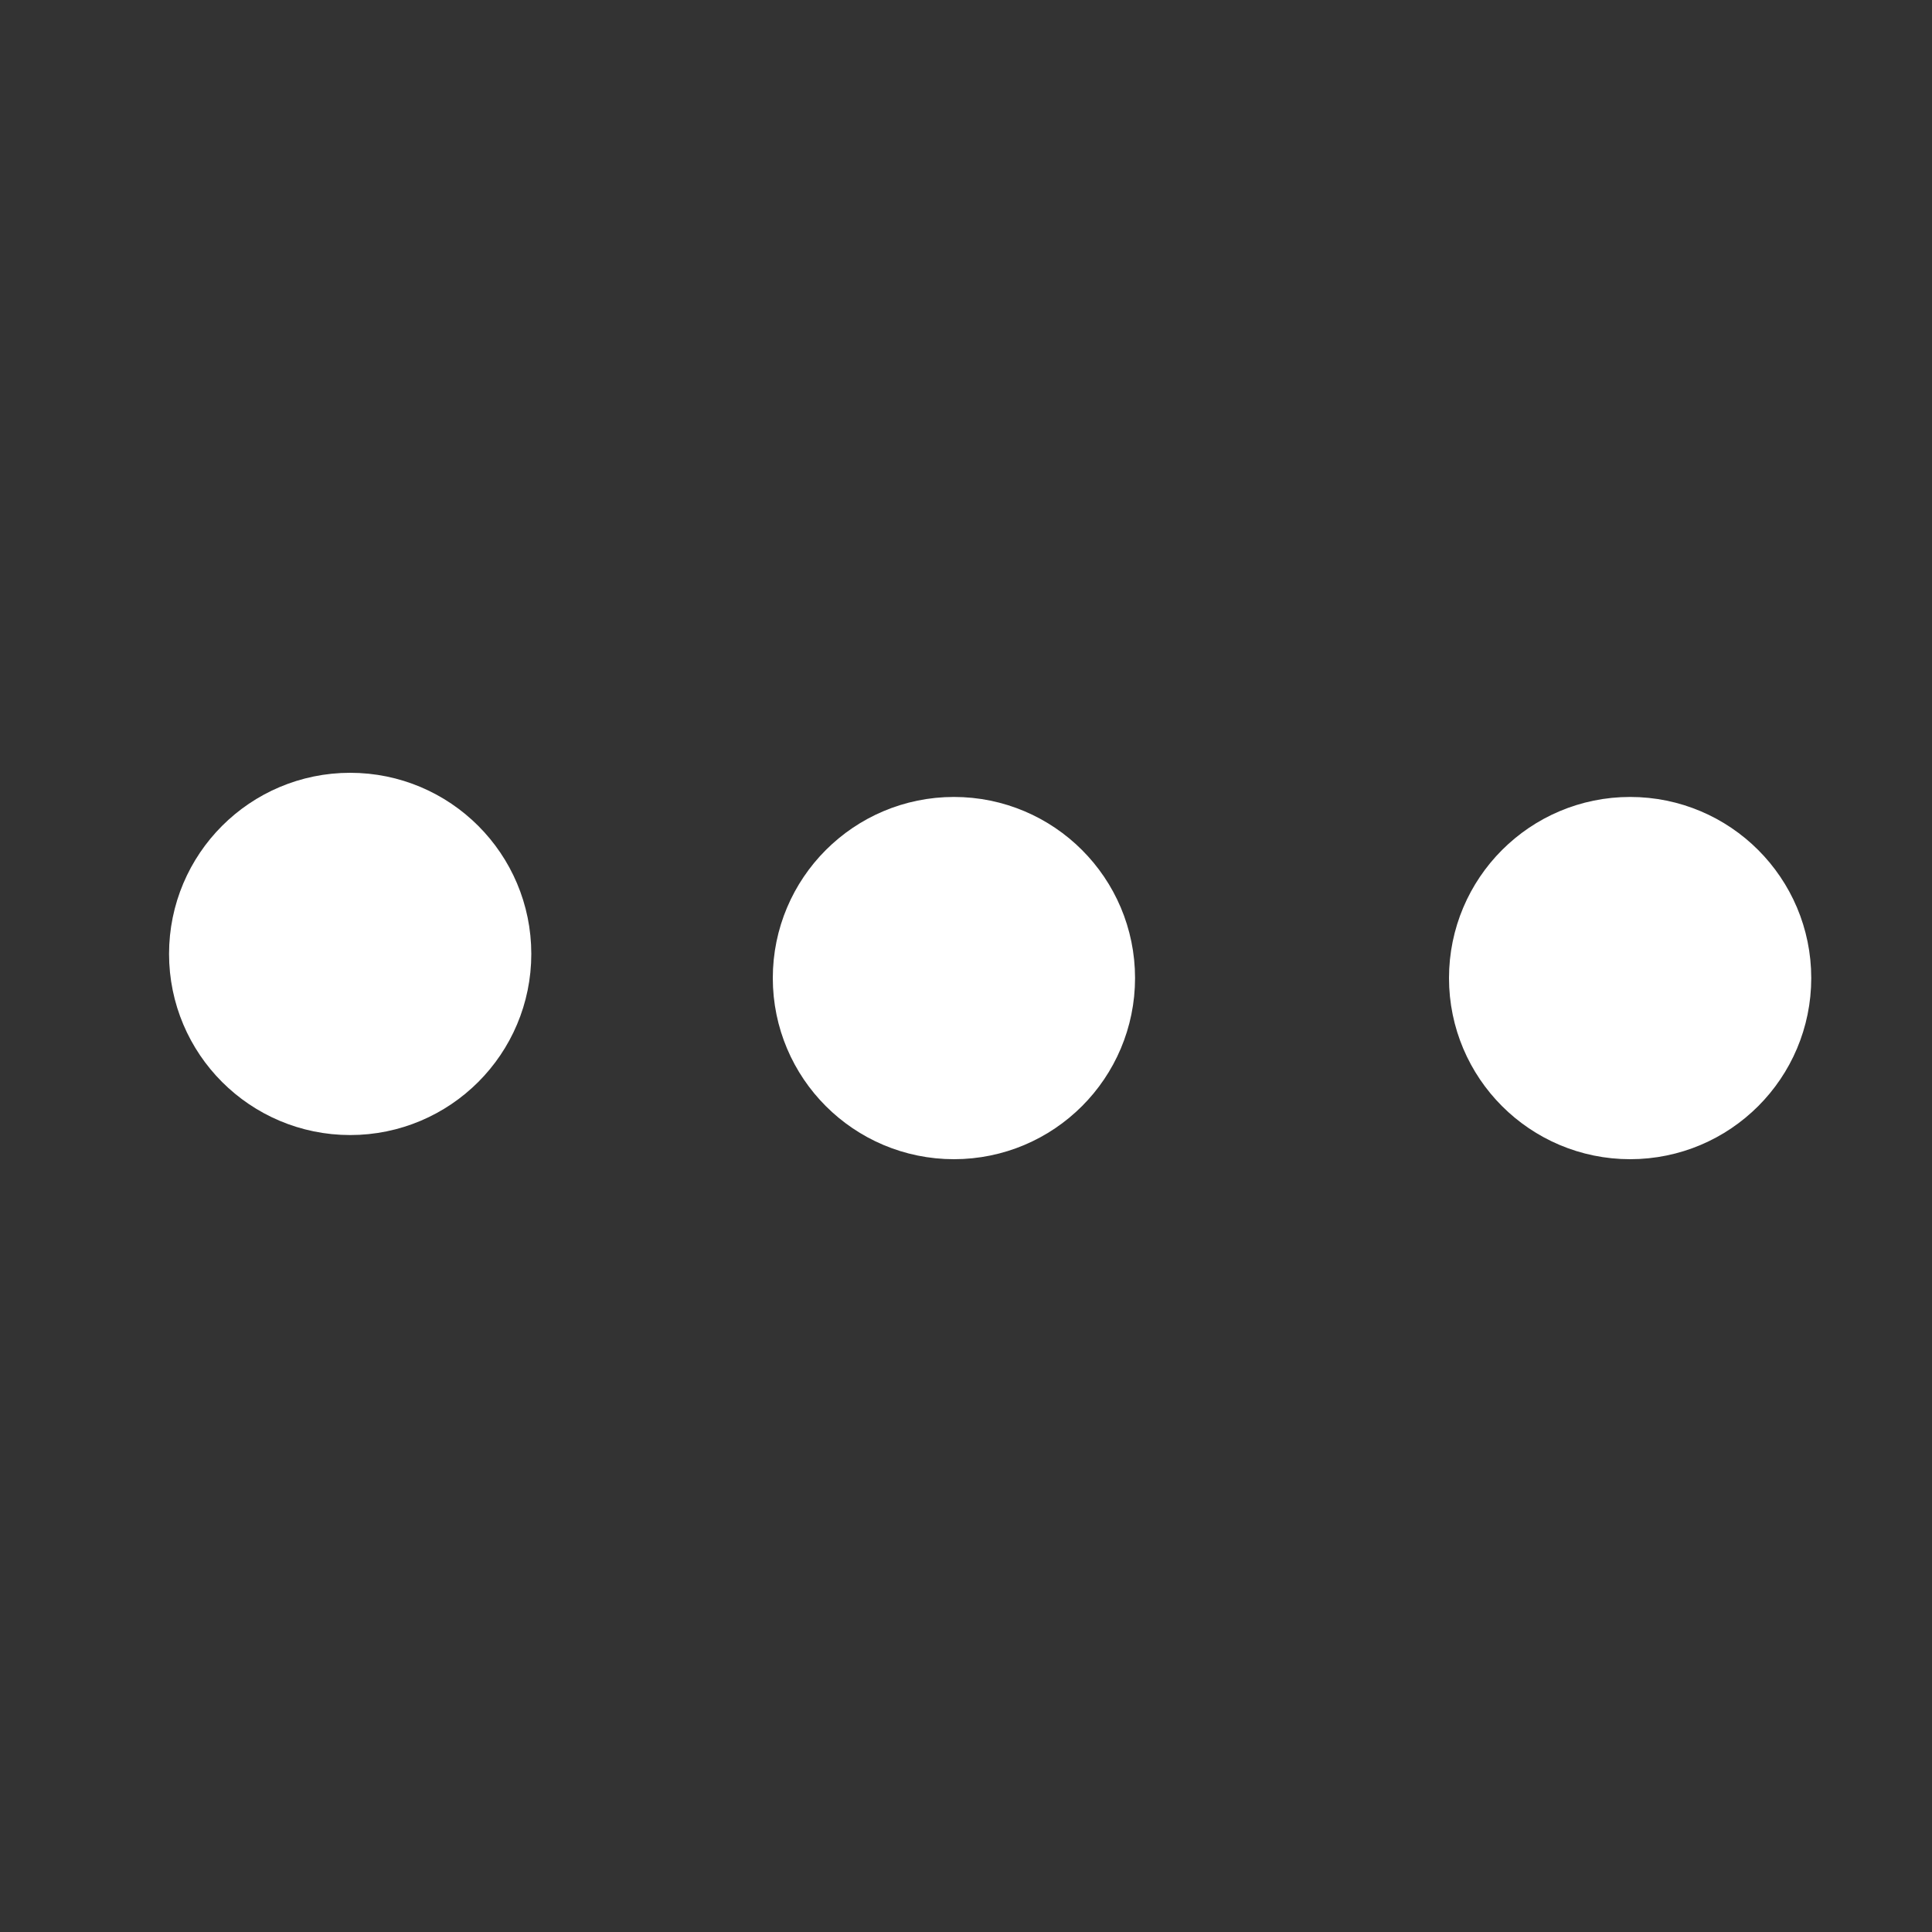 <?xml version="1.0" encoding="utf-8"?>
<!-- Generator: Adobe Illustrator 21.1.0, SVG Export Plug-In . SVG Version: 6.00 Build 0)  -->
<svg version="1.1" id="Layer_1" xmlns="http://www.w3.org/2000/svg" xmlns:xlink="http://www.w3.org/1999/xlink" x="0px" y="0px"
	 viewBox="0 0 80 80" style="enable-background:new 0 0 80 80;" xml:space="preserve">
<rect x="0" y="0" width="80" height="80" fill="#333333" stroke="none"/>
<style type="text/css">
	.st0{fill:#FFF ;stroke:#FFFC;stroke-width:5;stroke-miterlimit:10;}
</style>
<circle class="st0" cx="14.5" cy="39.5" r="5"/>
<circle class="st0" cx="67.5" cy="40.5" r="5"/>
<circle class="st0" cx="39.5" cy="40.5" r="5"/>
</svg>
